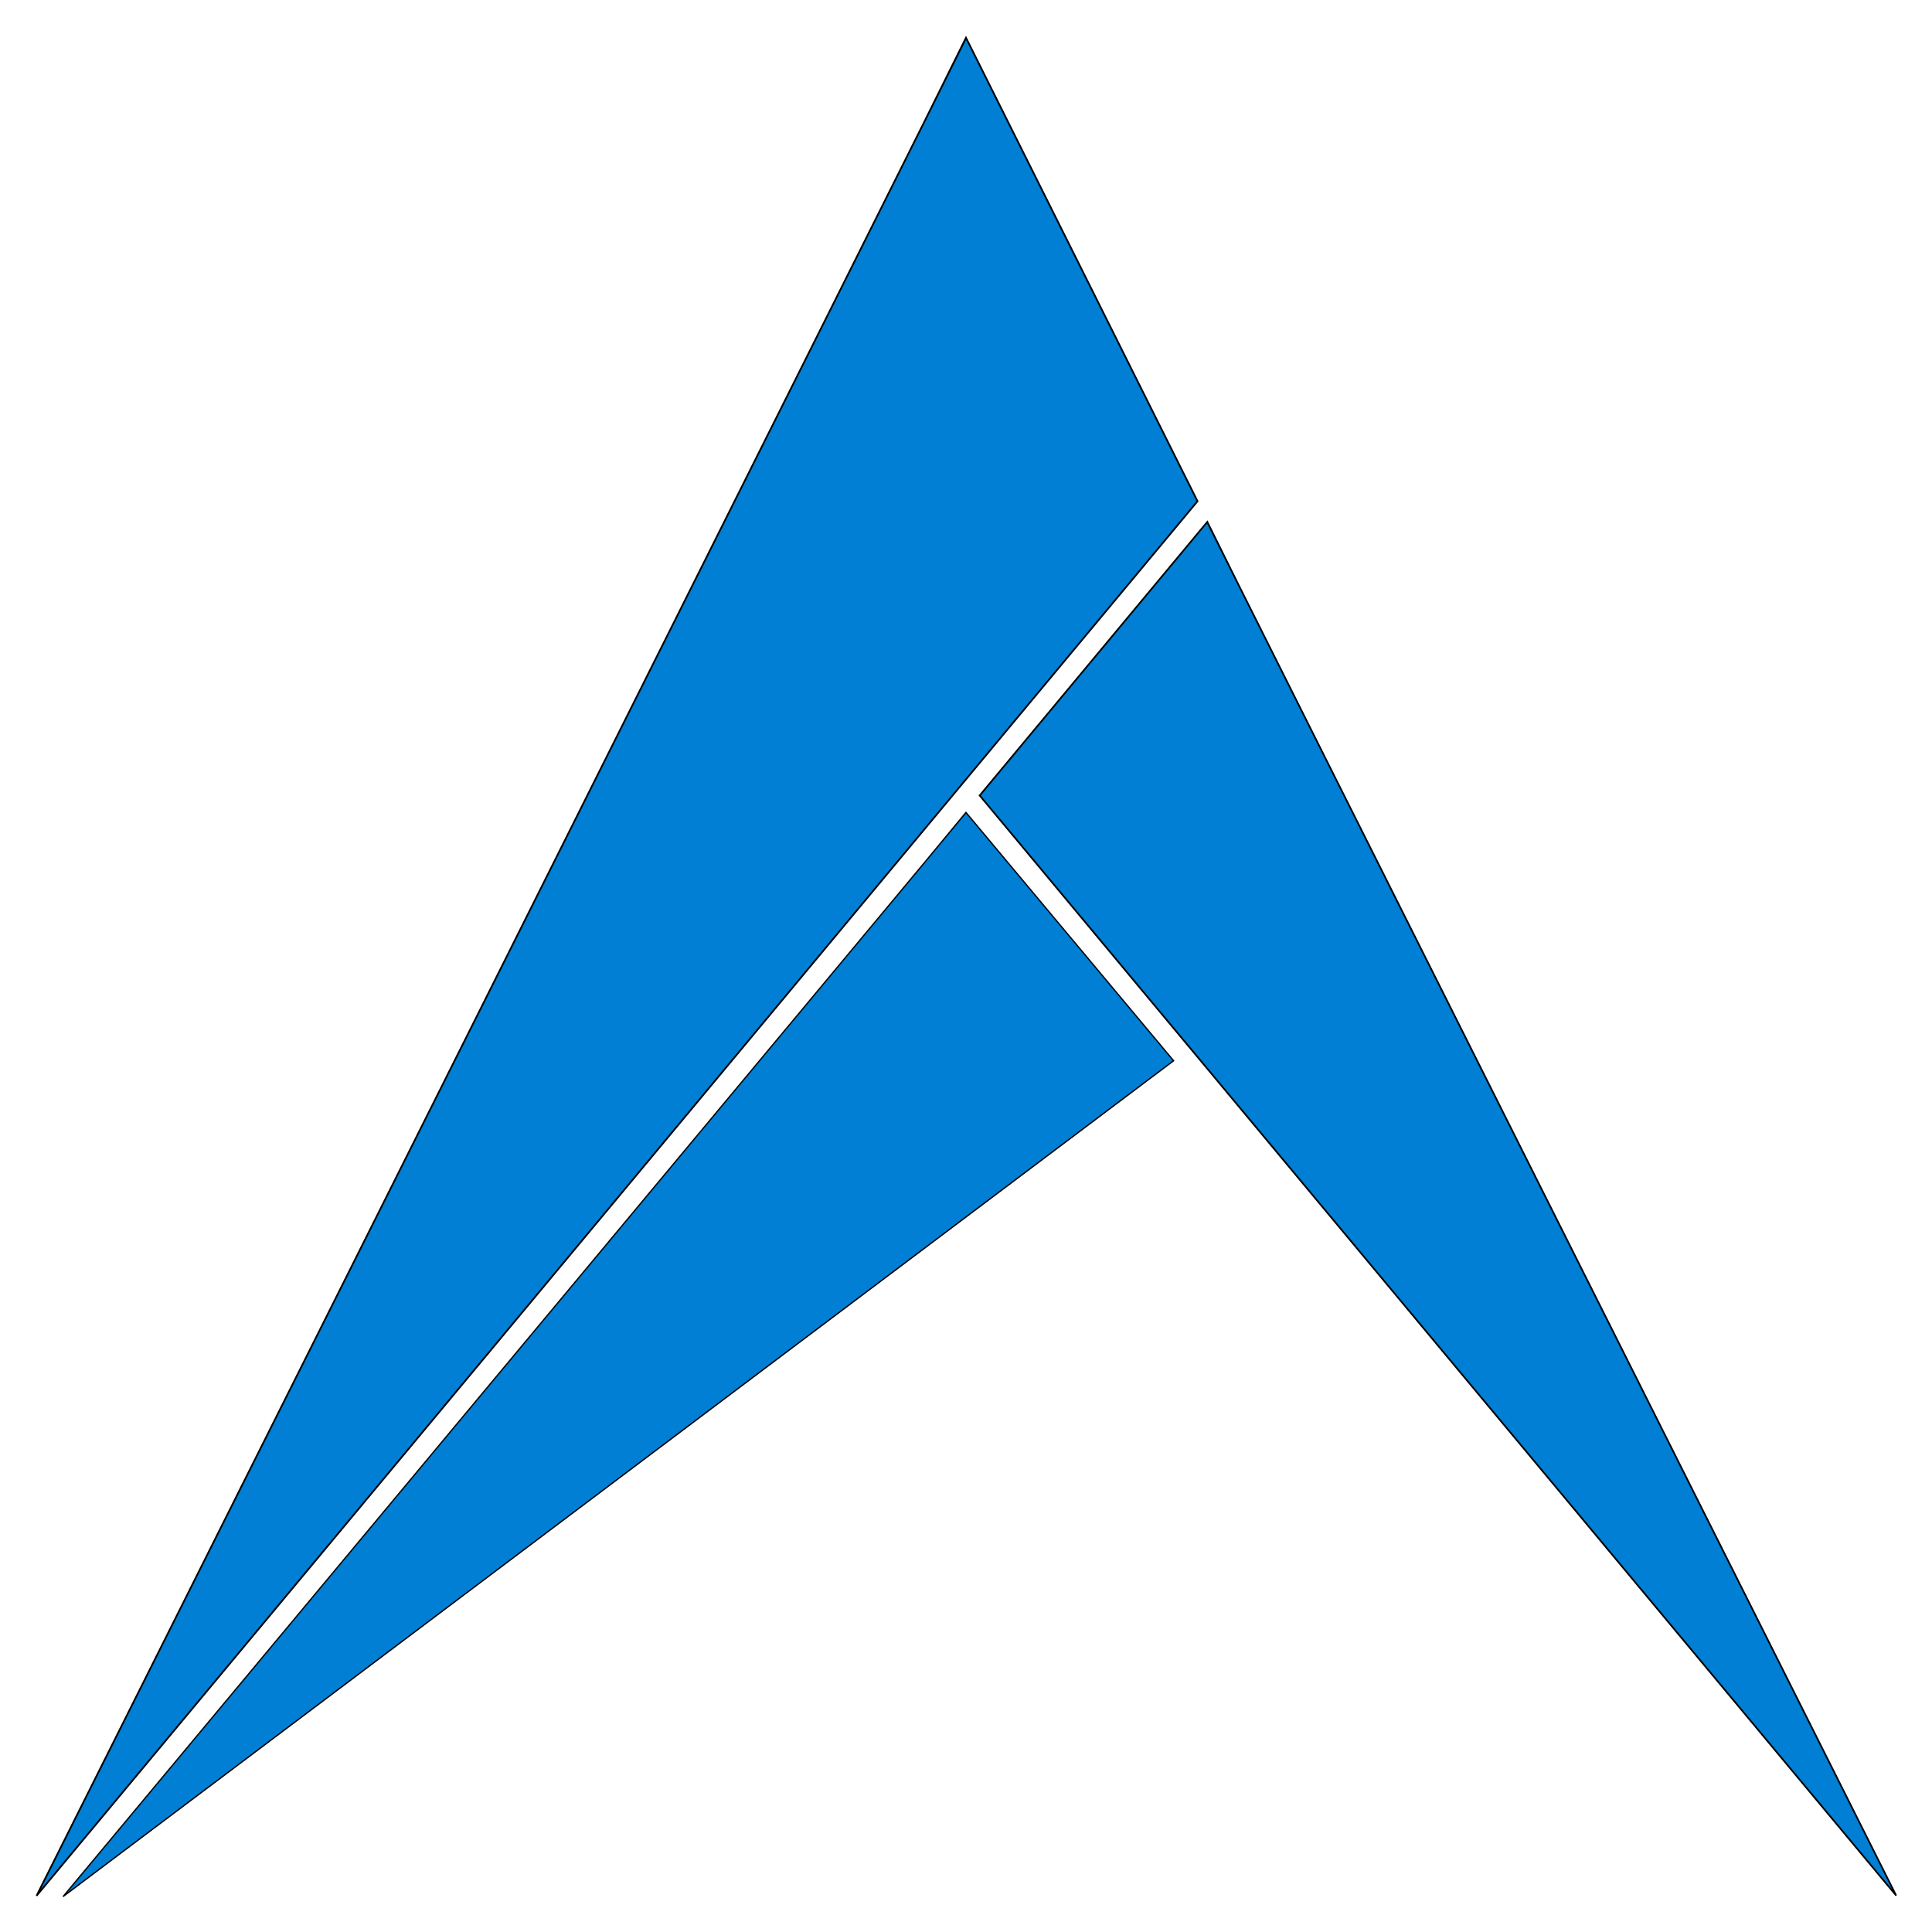 <svg xmlns="http://www.w3.org/2000/svg" width="1080" height="1080"><path fill="none" d="M0 0h1080v1080H0z"/><g stroke="#000" fill="#007fd4"><path d="M540.044 1.212C539 4 .457 1079.67.457 1079.67l673.927-809.517z" transform="matrix(.963 0 0 .963 19.99 20.037)"/><path d="M680 282.205c1.03 2.75 399.928 797.312 399.928 797.312L547.928 440.961z" stroke-width=".986" transform="matrix(.963 0 0 .963 19.99 20.037)"/><path d="M540 450.848c-1.272 1.897-524.163 629.29-524.163 629.29L660.495 594.93z" stroke-width=".767" transform="matrix(.963 0 0 .963 19.99 20.037)"/></g></svg>